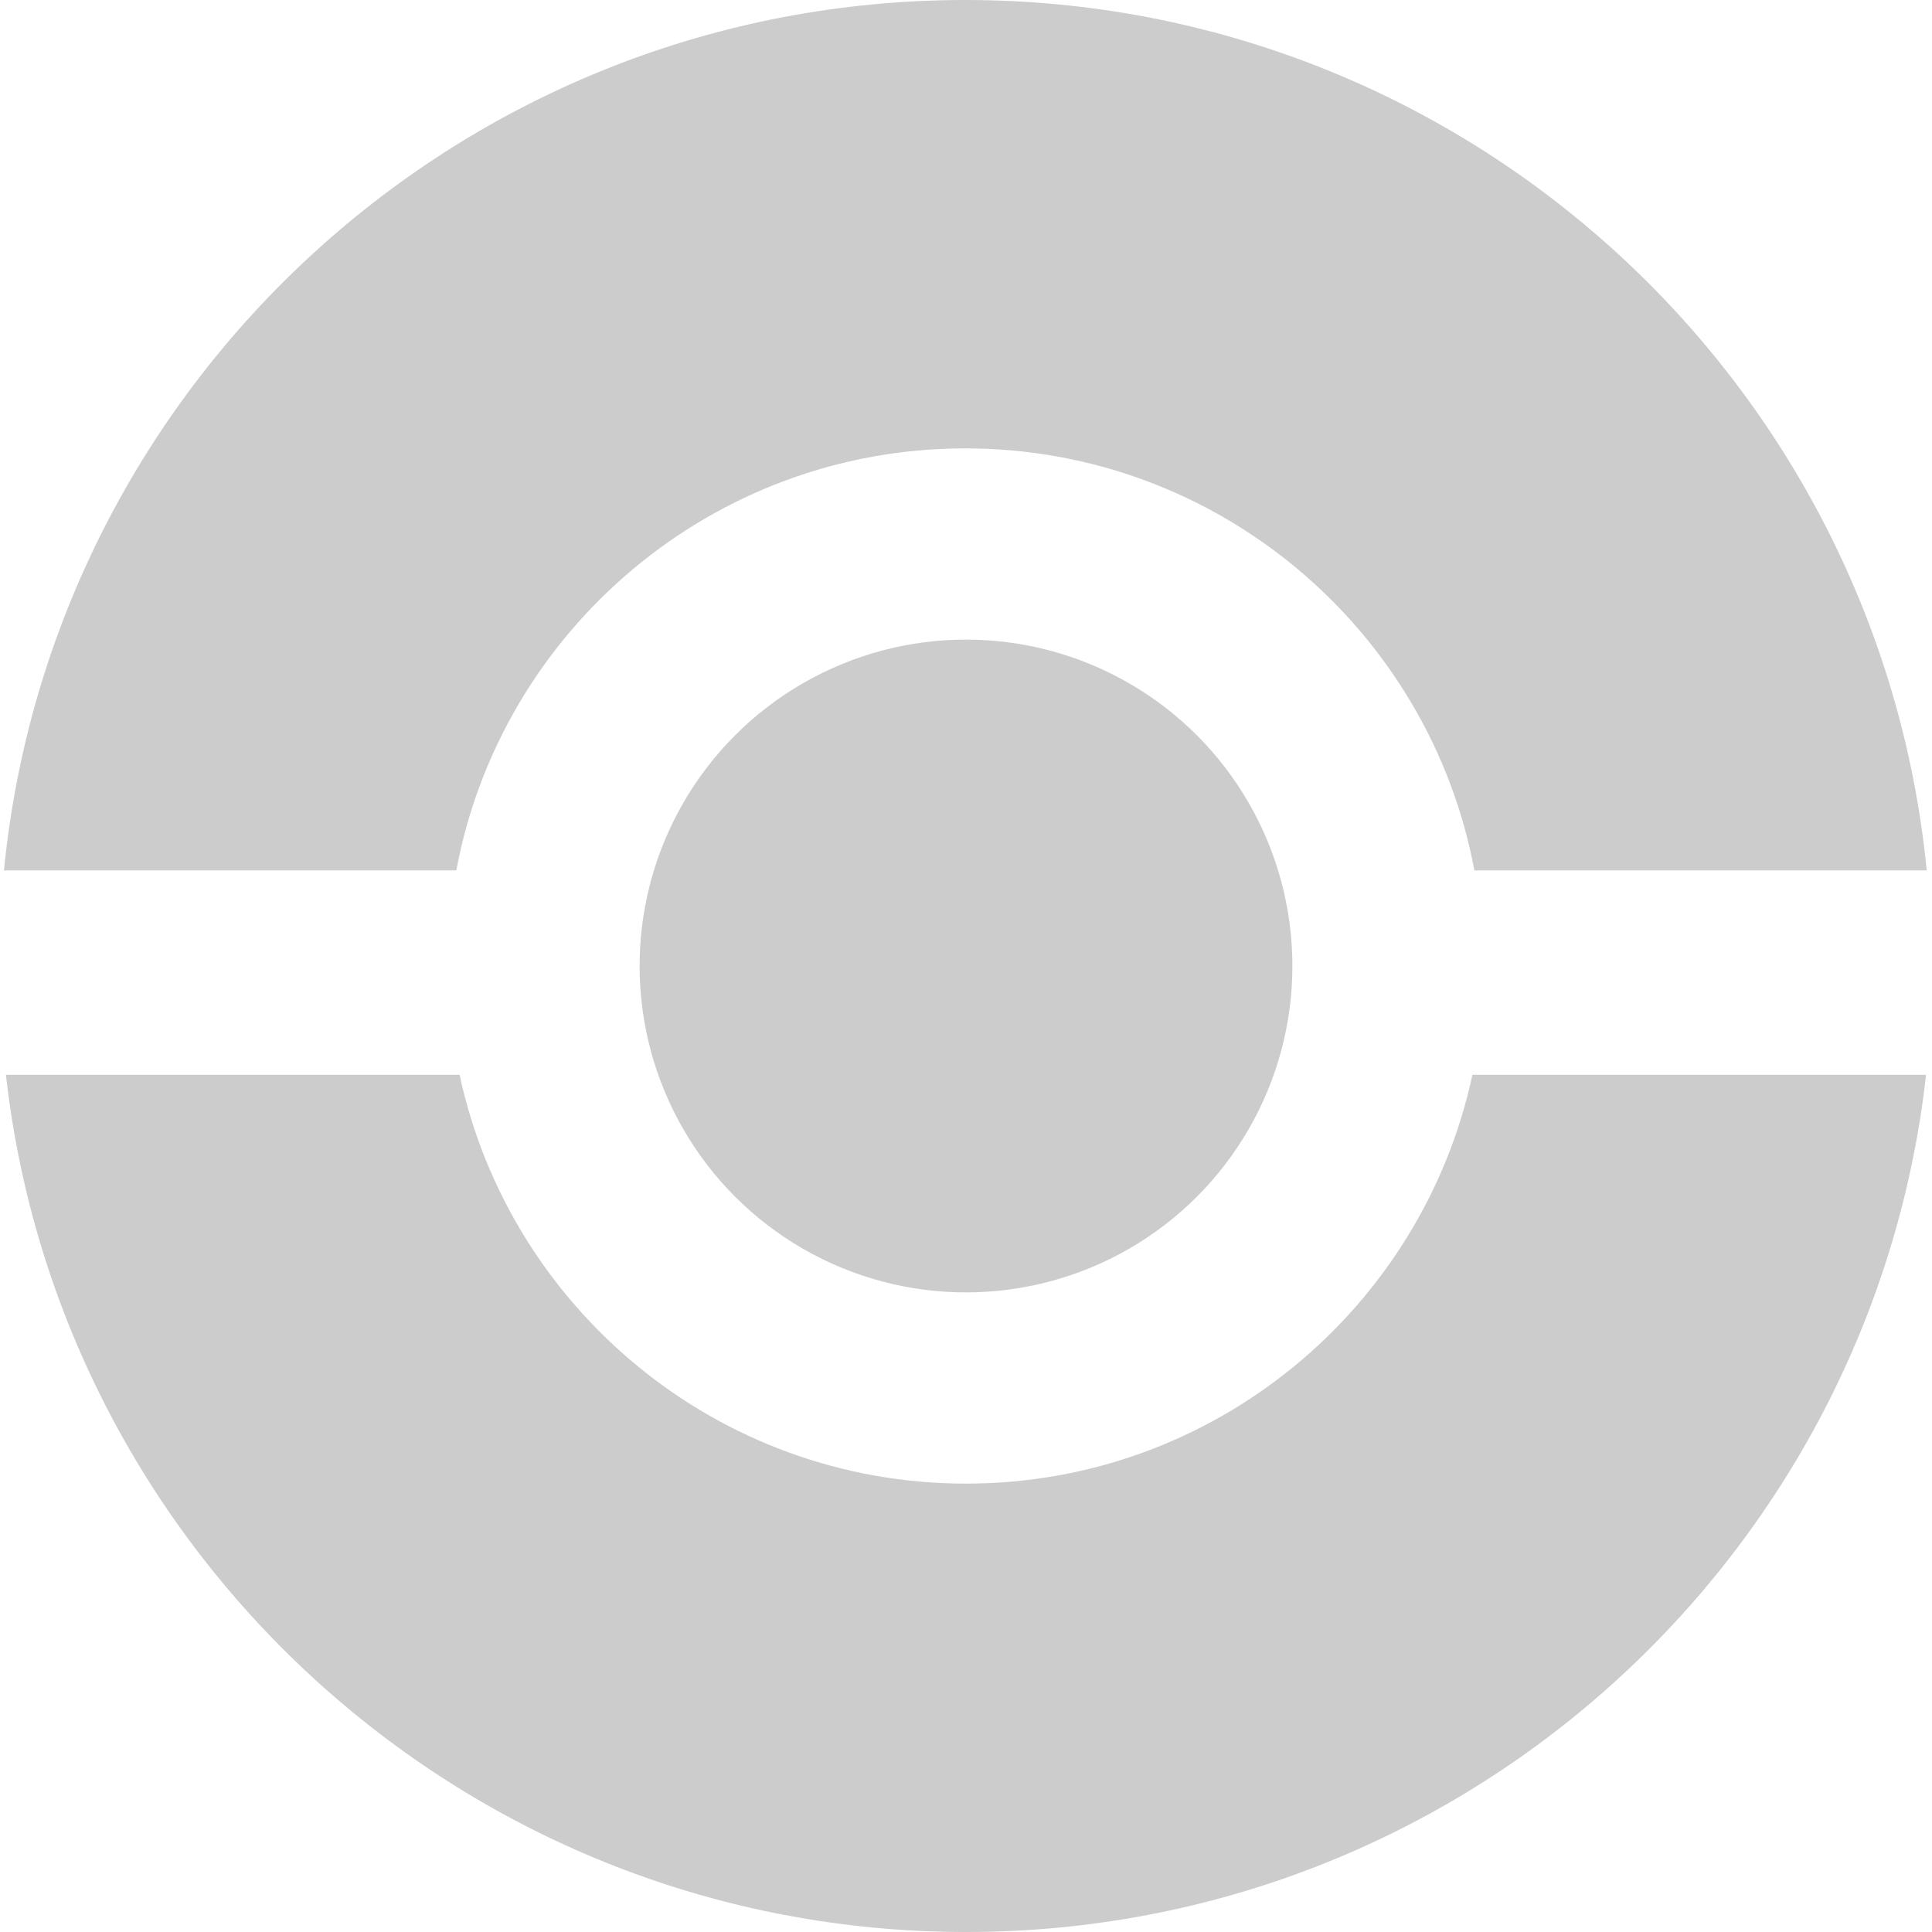 <svg xmlns='http://www.w3.org/2000/svg' viewBox='0 0 293 293' fill='#cccccc'><path d='m69.7 163c7.6 35.4 39.1 62 76.8 62s69.2-26.6 76.8-62h68.8c-8.2 73.1-70.2 130-145.6 130-75.3 0-137.4-56.9-145.6-130h68.8zm153.9-31c-6.8-36.4-38.8-64-77.2-64s-70.4 27.6-77.2 64h-68.6c7.3-74.1 69.8-132 145.8-132 76 0 138.5 57.9 145.8 132h-68.6z' class='undefined'/><circle cx='146.5' cy='146.5' r='49.5'/></svg>